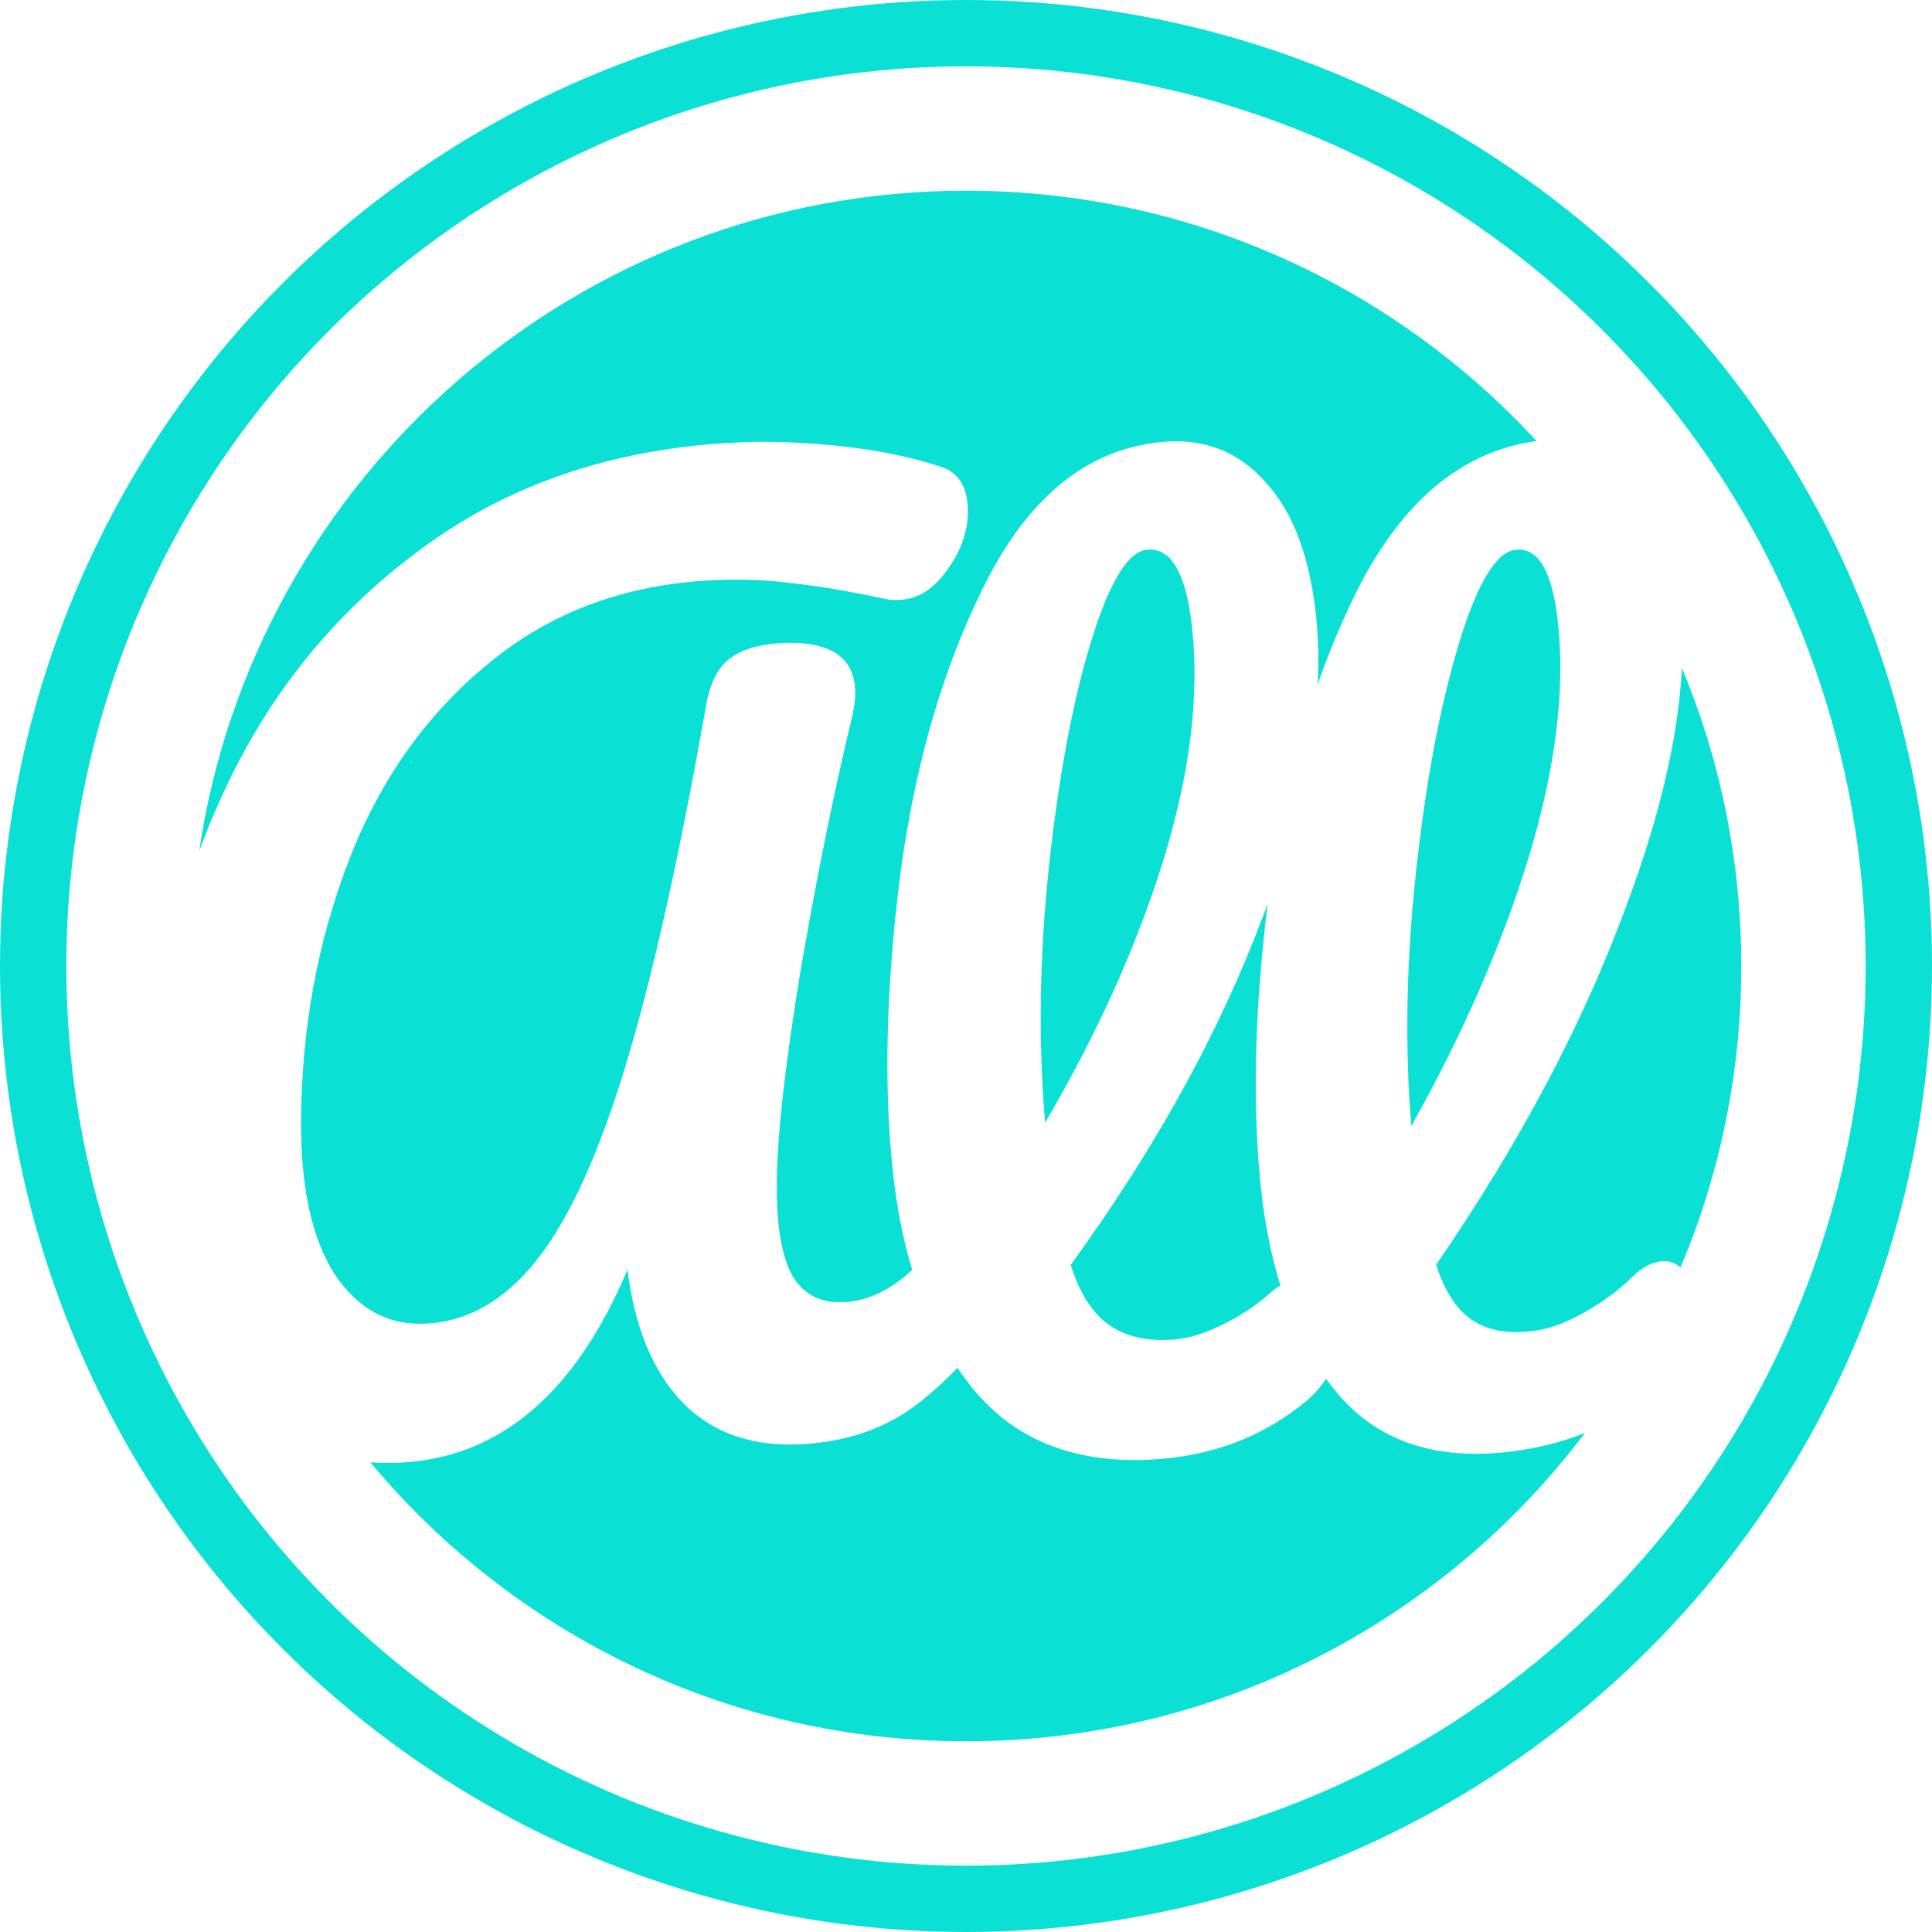 <svg width="233" height="233" viewBox="0 0 233 233" fill="none" xmlns="http://www.w3.org/2000/svg">
<circle cx="116.5" cy="116.5" r="112.5" stroke="#0BE0D4" stroke-width="8"/>
<path fill-rule="evenodd" clip-rule="evenodd" d="M202.673 152.846C207.391 141.673 210 129.391 210 116.5C210 103.762 207.453 91.62 202.84 80.553C202.41 88.833 200.212 98.303 196.245 108.962C191.021 123.256 183.339 137.778 173.199 152.527C174.272 155.864 175.803 158.142 177.792 159.361C179.781 160.58 182.351 160.934 185.503 160.423C187.231 160.142 189.119 159.408 191.165 158.219C193.314 157.014 195.233 155.589 196.922 153.945C197.952 152.921 199.026 152.319 200.144 152.137C201.107 151.981 201.95 152.217 202.673 152.846ZM191.15 172.808C188.82 173.739 186.355 174.416 183.755 174.838C174.096 176.405 166.682 174.225 161.512 168.298C160.954 167.65 160.419 166.974 159.908 166.271C159.307 167.25 158.508 168.155 157.514 168.986C152.558 173.097 146.683 175.421 139.891 175.956C130.113 176.728 122.597 173.903 117.341 167.483C116.69 166.678 116.069 165.839 115.481 164.965C113.944 166.544 112.421 167.929 110.911 169.119C106.959 172.236 102.14 173.925 96.454 174.186C90.601 174.454 85.891 172.776 82.324 169.152C78.757 165.432 76.54 160.089 75.672 153.121C69.375 168.088 60.207 175.848 48.166 176.4C46.975 176.454 45.809 176.439 44.666 176.355C61.817 196.916 87.631 210 116.5 210C146.996 210 174.082 195.4 191.15 172.808ZM185.308 53.193C185.1 53.22 184.889 53.25 184.677 53.285C176.036 54.687 169.057 60.615 163.741 71.07C161.925 74.706 160.311 78.538 158.899 82.565C159.054 79.633 158.988 76.831 158.701 74.159C157.937 67.039 155.911 61.705 152.624 58.157C149.431 54.516 145.365 52.89 140.424 53.28C131.676 53.97 124.627 59.37 119.278 69.482C114.031 79.585 110.479 91.459 108.622 105.101C106.868 118.736 106.552 130.786 107.676 141.253C108.138 145.559 108.914 149.521 110.005 153.14C109.798 153.338 109.595 153.526 109.396 153.705C106.956 155.806 104.398 156.918 101.723 157.04C98.963 157.167 96.923 156.124 95.602 153.912C94.282 151.605 93.641 147.893 93.679 142.778C93.722 136.999 94.662 128.528 96.5 117.363C98.423 106.101 100.505 95.825 102.748 86.536C103.007 85.388 103.14 84.435 103.145 83.677C103.178 79.319 100.225 77.276 94.288 77.549C91.78 77.663 89.77 78.229 88.258 79.246C86.745 80.262 85.729 82.108 85.207 84.783C81.978 103.114 78.736 117.657 75.48 128.413C72.223 139.168 68.654 147.003 64.773 151.916C60.891 156.829 56.4 159.402 51.3 159.636C46.784 159.843 43.121 157.833 40.311 153.605C37.584 149.28 36.251 143.09 36.311 135.038C36.393 123.954 38.309 113.544 42.06 103.808C45.81 94.071 51.428 86.143 58.912 80.023C66.398 73.808 75.45 70.457 86.07 69.971C89.498 69.813 92.757 69.948 95.846 70.375C98.937 70.706 102.652 71.341 106.991 72.278C107.325 72.358 107.826 72.382 108.495 72.352C110.669 72.252 112.559 71.076 114.164 68.825C115.852 66.569 116.706 64.21 116.724 61.747C116.746 58.715 115.59 56.874 113.254 56.224C109.669 55.062 105.662 54.252 101.236 53.792C96.892 53.328 92.798 53.184 88.951 53.361C74.068 54.043 61.288 58.369 50.613 66.34C39.939 74.216 31.839 84.436 26.312 97.001C25.487 98.862 24.723 100.745 24.019 102.649C30.712 57.579 69.568 23 116.5 23C143.719 23 168.221 34.631 185.308 53.193ZM154.42 155.037C153.298 151.453 152.509 147.478 152.051 143.112C151.023 133.285 151.298 121.916 152.878 109.003C152.697 109.493 152.513 109.985 152.324 110.479C147.08 124.476 139.347 138.495 129.126 152.538C130.224 155.999 131.782 158.428 133.8 159.826C135.819 161.224 138.423 161.797 141.613 161.546C143.363 161.408 145.273 160.824 147.342 159.796C149.514 158.76 151.453 157.482 153.158 155.963C153.571 155.587 153.992 155.278 154.42 155.037ZM175.799 78.107C178.016 70.638 180.293 66.714 182.632 66.335C185.478 65.873 187.237 68.842 187.907 75.243C188.762 83.412 187.575 92.811 184.345 103.442C181.107 113.988 176.394 124.773 170.207 135.798C169.414 126.248 169.594 116.113 170.746 105.391C171.898 94.67 173.583 85.575 175.799 78.107ZM131.514 77.601C133.735 70.245 136.028 66.474 138.395 66.287C141.277 66.06 143.068 69.206 143.768 75.726C144.661 84.048 143.489 93.44 140.253 103.904C137.008 114.283 132.27 124.778 126.04 135.392C125.206 125.682 125.354 115.461 126.486 104.731C127.618 94 129.294 84.957 131.514 77.601Z" fill="#0BE0D4"/>
</svg>
